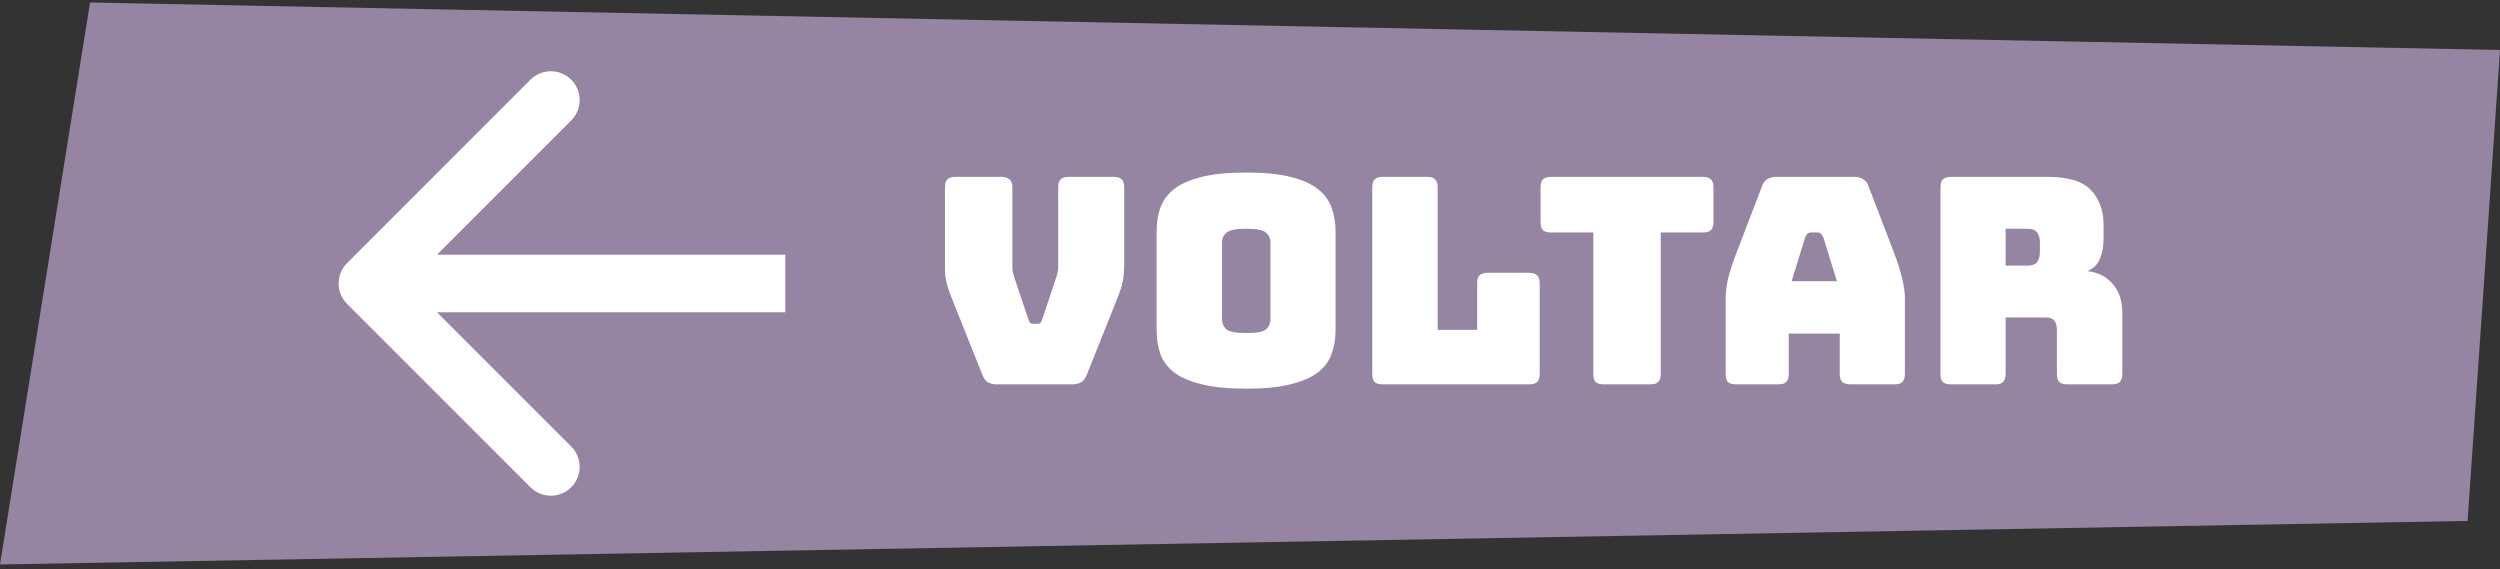 <svg width="347" height="79" viewBox="0 0 347 79" fill="none" xmlns="http://www.w3.org/2000/svg">
<rect x="0" y="0" width="347" height="79" fill="#333333" stroke="none"/>
<path d="M12.5 0.347L347 6.938L342.5 72.305L0 78.347L12.5 0.347Z" fill="#9684A3"/>
<path d="M148.8 53.347H138.4C137.893 53.347 137.467 53.253 137.12 53.067C136.8 52.88 136.547 52.533 136.36 52.027L132.44 42.227C132.2 41.64 132 41.133 131.84 40.707C131.68 40.253 131.547 39.827 131.44 39.427C131.333 39.027 131.253 38.613 131.2 38.187C131.173 37.733 131.16 37.187 131.16 36.547V25.987C131.16 25.48 131.267 25.12 131.48 24.907C131.72 24.667 132.093 24.547 132.6 24.547H138.96C139.467 24.547 139.853 24.667 140.12 24.907C140.387 25.12 140.52 25.48 140.52 25.987V37.027C140.52 37.293 140.547 37.56 140.6 37.827C140.653 38.093 140.733 38.373 140.84 38.667L142.72 44.267C142.8 44.533 142.893 44.72 143 44.827C143.107 44.907 143.267 44.947 143.48 44.947H143.92C144.133 44.947 144.293 44.907 144.4 44.827C144.507 44.72 144.6 44.533 144.68 44.267L146.56 38.627C146.667 38.333 146.747 38.053 146.8 37.787C146.853 37.52 146.88 37.253 146.88 36.987V25.987C146.88 25.48 146.987 25.12 147.2 24.907C147.44 24.667 147.813 24.547 148.32 24.547H154.6C155.107 24.547 155.467 24.667 155.68 24.907C155.92 25.12 156.04 25.48 156.04 25.987V36.547C156.04 37.187 156.013 37.733 155.96 38.187C155.933 38.613 155.867 39.027 155.76 39.427C155.653 39.827 155.52 40.253 155.36 40.707C155.2 41.133 155 41.64 154.76 42.227L150.84 52.027C150.653 52.533 150.387 52.88 150.04 53.067C149.72 53.253 149.307 53.347 148.8 53.347ZM185.379 45.787C185.379 47.013 185.192 48.133 184.819 49.147C184.472 50.133 183.832 50.987 182.899 51.707C181.992 52.4 180.725 52.947 179.099 53.347C177.499 53.747 175.459 53.947 172.979 53.947C170.499 53.947 168.445 53.747 166.819 53.347C165.192 52.947 163.912 52.4 162.979 51.707C162.072 50.987 161.432 50.133 161.059 49.147C160.712 48.133 160.539 47.013 160.539 45.787V32.147C160.539 30.92 160.712 29.813 161.059 28.827C161.432 27.813 162.072 26.947 162.979 26.227C163.912 25.507 165.192 24.947 166.819 24.547C168.445 24.147 170.499 23.947 172.979 23.947C175.459 23.947 177.499 24.147 179.099 24.547C180.725 24.947 181.992 25.507 182.899 26.227C183.832 26.947 184.472 27.813 184.819 28.827C185.192 29.813 185.379 30.92 185.379 32.147V45.787ZM169.619 44.347C169.619 44.88 169.819 45.333 170.219 45.707C170.619 46.053 171.539 46.227 172.979 46.227C174.419 46.227 175.339 46.053 175.739 45.707C176.139 45.333 176.339 44.88 176.339 44.347V33.587C176.339 33.08 176.139 32.653 175.739 32.307C175.339 31.933 174.419 31.747 172.979 31.747C171.539 31.747 170.619 31.933 170.219 32.307C169.819 32.653 169.619 33.08 169.619 33.587V44.347ZM212.271 53.347H191.911C191.404 53.347 191.031 53.24 190.791 53.027C190.578 52.787 190.471 52.413 190.471 51.907V25.987C190.471 25.48 190.578 25.12 190.791 24.907C191.031 24.667 191.404 24.547 191.911 24.547H198.111C198.618 24.547 198.978 24.667 199.191 24.907C199.431 25.12 199.551 25.48 199.551 25.987V45.787H205.031V39.307C205.031 38.8 205.138 38.44 205.351 38.227C205.591 37.987 205.964 37.867 206.471 37.867H212.271C212.778 37.867 213.138 37.987 213.351 38.227C213.591 38.44 213.711 38.8 213.711 39.307V51.907C213.711 52.413 213.591 52.787 213.351 53.027C213.138 53.24 212.778 53.347 212.271 53.347ZM229.071 53.347H222.591C222.084 53.347 221.711 53.24 221.471 53.027C221.258 52.787 221.151 52.413 221.151 51.907V32.267H215.271C214.764 32.267 214.391 32.16 214.151 31.947C213.938 31.707 213.831 31.333 213.831 30.827V25.987C213.831 25.48 213.938 25.12 214.151 24.907C214.391 24.667 214.764 24.547 215.271 24.547H236.391C236.898 24.547 237.258 24.667 237.471 24.907C237.711 25.12 237.831 25.48 237.831 25.987V30.827C237.831 31.333 237.711 31.707 237.471 31.947C237.258 32.16 236.898 32.267 236.391 32.267H230.511V51.907C230.511 52.413 230.391 52.787 230.151 53.027C229.938 53.24 229.578 53.347 229.071 53.347ZM250.559 32.947L248.679 39.027H254.959L253.079 32.947C252.973 32.707 252.853 32.533 252.719 32.427C252.613 32.32 252.479 32.267 252.319 32.267H251.319C251.159 32.267 251.013 32.32 250.879 32.427C250.773 32.533 250.666 32.707 250.559 32.947ZM248.279 51.907C248.279 52.413 248.159 52.787 247.919 53.027C247.706 53.24 247.346 53.347 246.839 53.347H240.959C240.453 53.347 240.079 53.24 239.839 53.027C239.626 52.787 239.519 52.413 239.519 51.907V41.347C239.519 40.547 239.639 39.627 239.879 38.587C240.146 37.547 240.546 36.333 241.079 34.947L244.559 25.867C244.719 25.413 244.959 25.08 245.279 24.867C245.626 24.653 246.066 24.547 246.599 24.547H257.359C257.866 24.547 258.279 24.653 258.599 24.867C258.946 25.08 259.199 25.413 259.359 25.867L262.839 34.947C263.373 36.333 263.759 37.547 263.999 38.587C264.266 39.627 264.399 40.547 264.399 41.347V51.907C264.399 52.413 264.279 52.787 264.039 53.027C263.826 53.24 263.466 53.347 262.959 53.347H256.919C256.386 53.347 255.986 53.24 255.719 53.027C255.479 52.787 255.359 52.413 255.359 51.907V46.307H248.279V51.907ZM278.378 31.747V36.867H281.378C282.071 36.867 282.538 36.693 282.778 36.347C283.018 35.973 283.138 35.52 283.138 34.987V33.627C283.138 33.093 283.018 32.653 282.778 32.307C282.538 31.933 282.071 31.747 281.378 31.747H278.378ZM276.938 53.347H270.778C270.271 53.347 269.898 53.24 269.658 53.027C269.445 52.787 269.338 52.413 269.338 51.907V25.987C269.338 25.48 269.445 25.12 269.658 24.907C269.898 24.667 270.271 24.547 270.778 24.547H284.098C287.085 24.547 289.138 25.173 290.258 26.427C291.405 27.653 291.978 29.253 291.978 31.227V33.067C291.978 34.187 291.805 35.147 291.458 35.947C291.138 36.72 290.565 37.28 289.738 37.627C291.178 37.787 292.338 38.373 293.218 39.387C294.125 40.4 294.578 41.747 294.578 43.427V51.907C294.578 52.413 294.458 52.787 294.218 53.027C294.005 53.24 293.645 53.347 293.138 53.347H286.938C286.431 53.347 286.058 53.24 285.818 53.027C285.605 52.787 285.498 52.413 285.498 51.907V45.787C285.498 45.2 285.378 44.773 285.138 44.507C284.925 44.213 284.538 44.067 283.978 44.067H278.378V51.907C278.378 52.413 278.258 52.787 278.018 53.027C277.805 53.24 277.445 53.347 276.938 53.347Z" fill="white"/>
<path d="M48.172 36.518C46.609 38.08 46.609 40.613 48.172 42.175L73.627 67.631C75.189 69.193 77.722 69.193 79.284 67.631C80.846 66.069 80.846 63.536 79.284 61.974L56.657 39.347L79.284 16.719C80.846 15.157 80.846 12.625 79.284 11.062C77.722 9.5 75.189 9.5 73.627 11.062L48.172 36.518ZM109 35.347H51V43.347H109V35.347Z" fill="white"/>
</svg>
